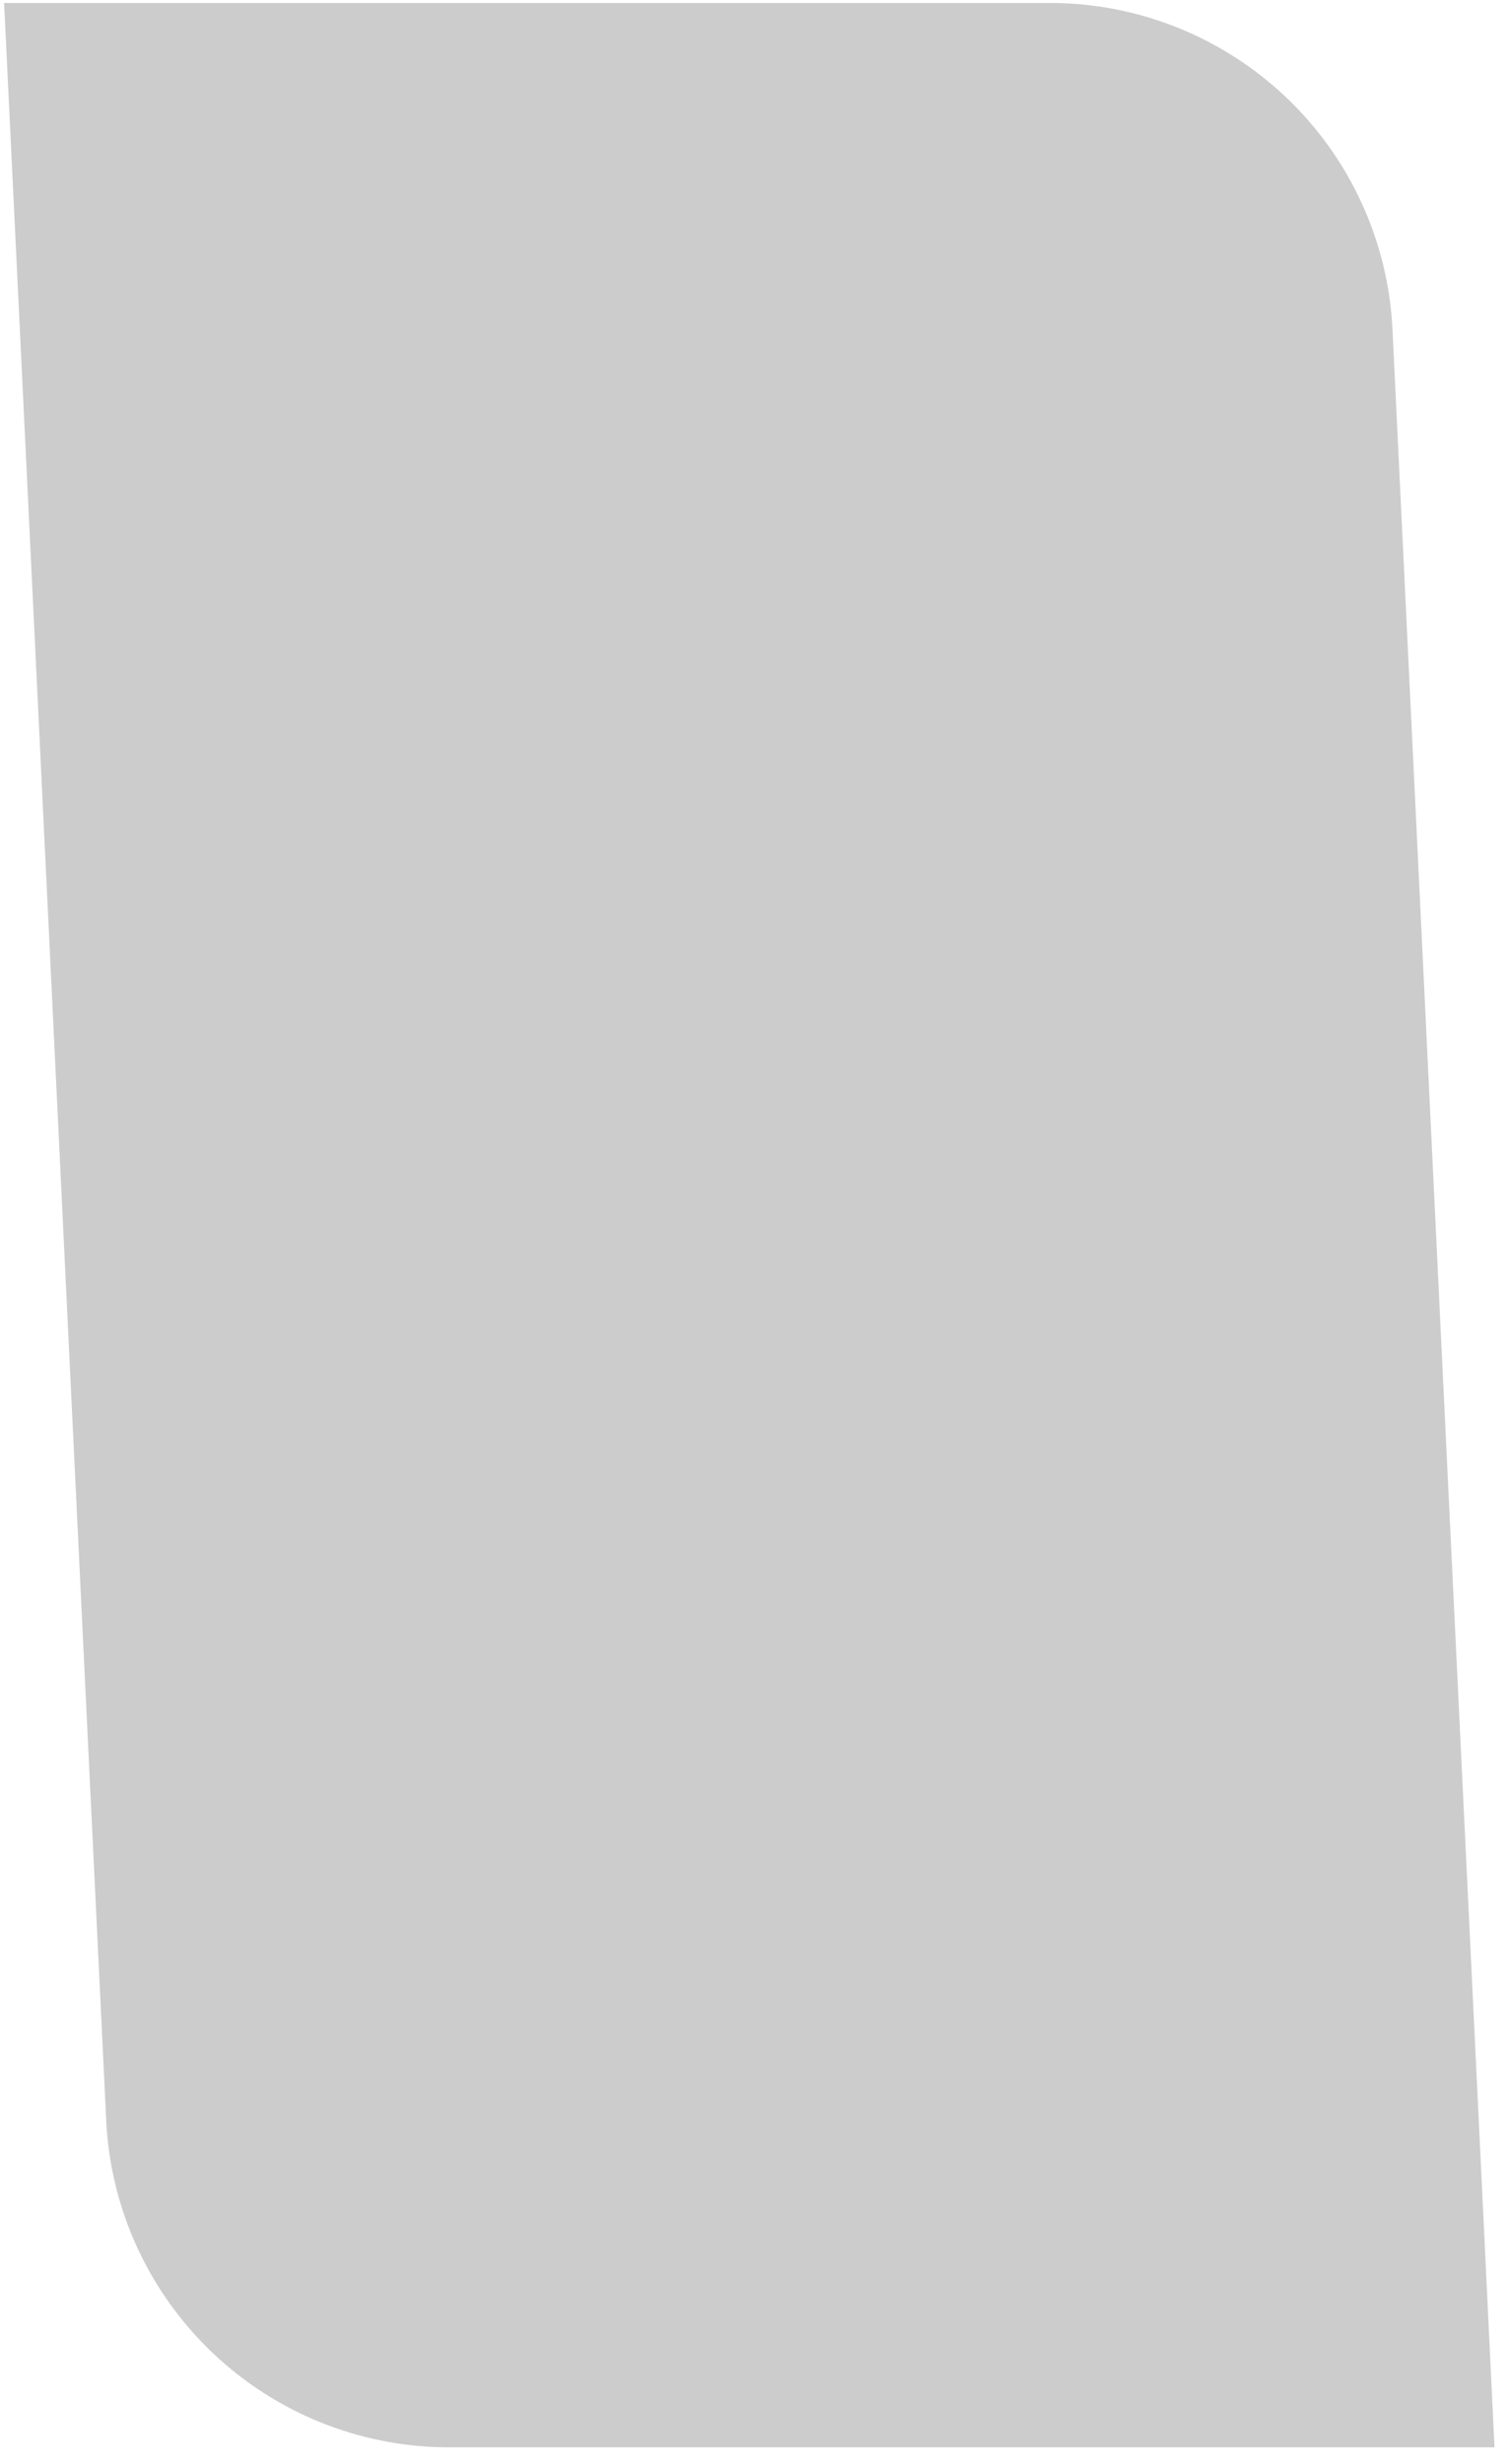 <?xml version="1.0" encoding="UTF-8" standalone="no"?><svg width='57' height='93' viewBox='0 0 57 93' fill='none' xmlns='http://www.w3.org/2000/svg'>
<path opacity='0.2' d='M39.755 0.112H0.155L4.015 80.156C4.203 83.435 5.63 86.521 8.006 88.788C10.382 91.056 13.53 92.337 16.815 92.372H56.415L52.559 12.328C52.372 9.048 50.946 5.961 48.568 3.692C46.191 1.424 43.041 0.144 39.755 0.112Z' fill='black'/>
</svg>
